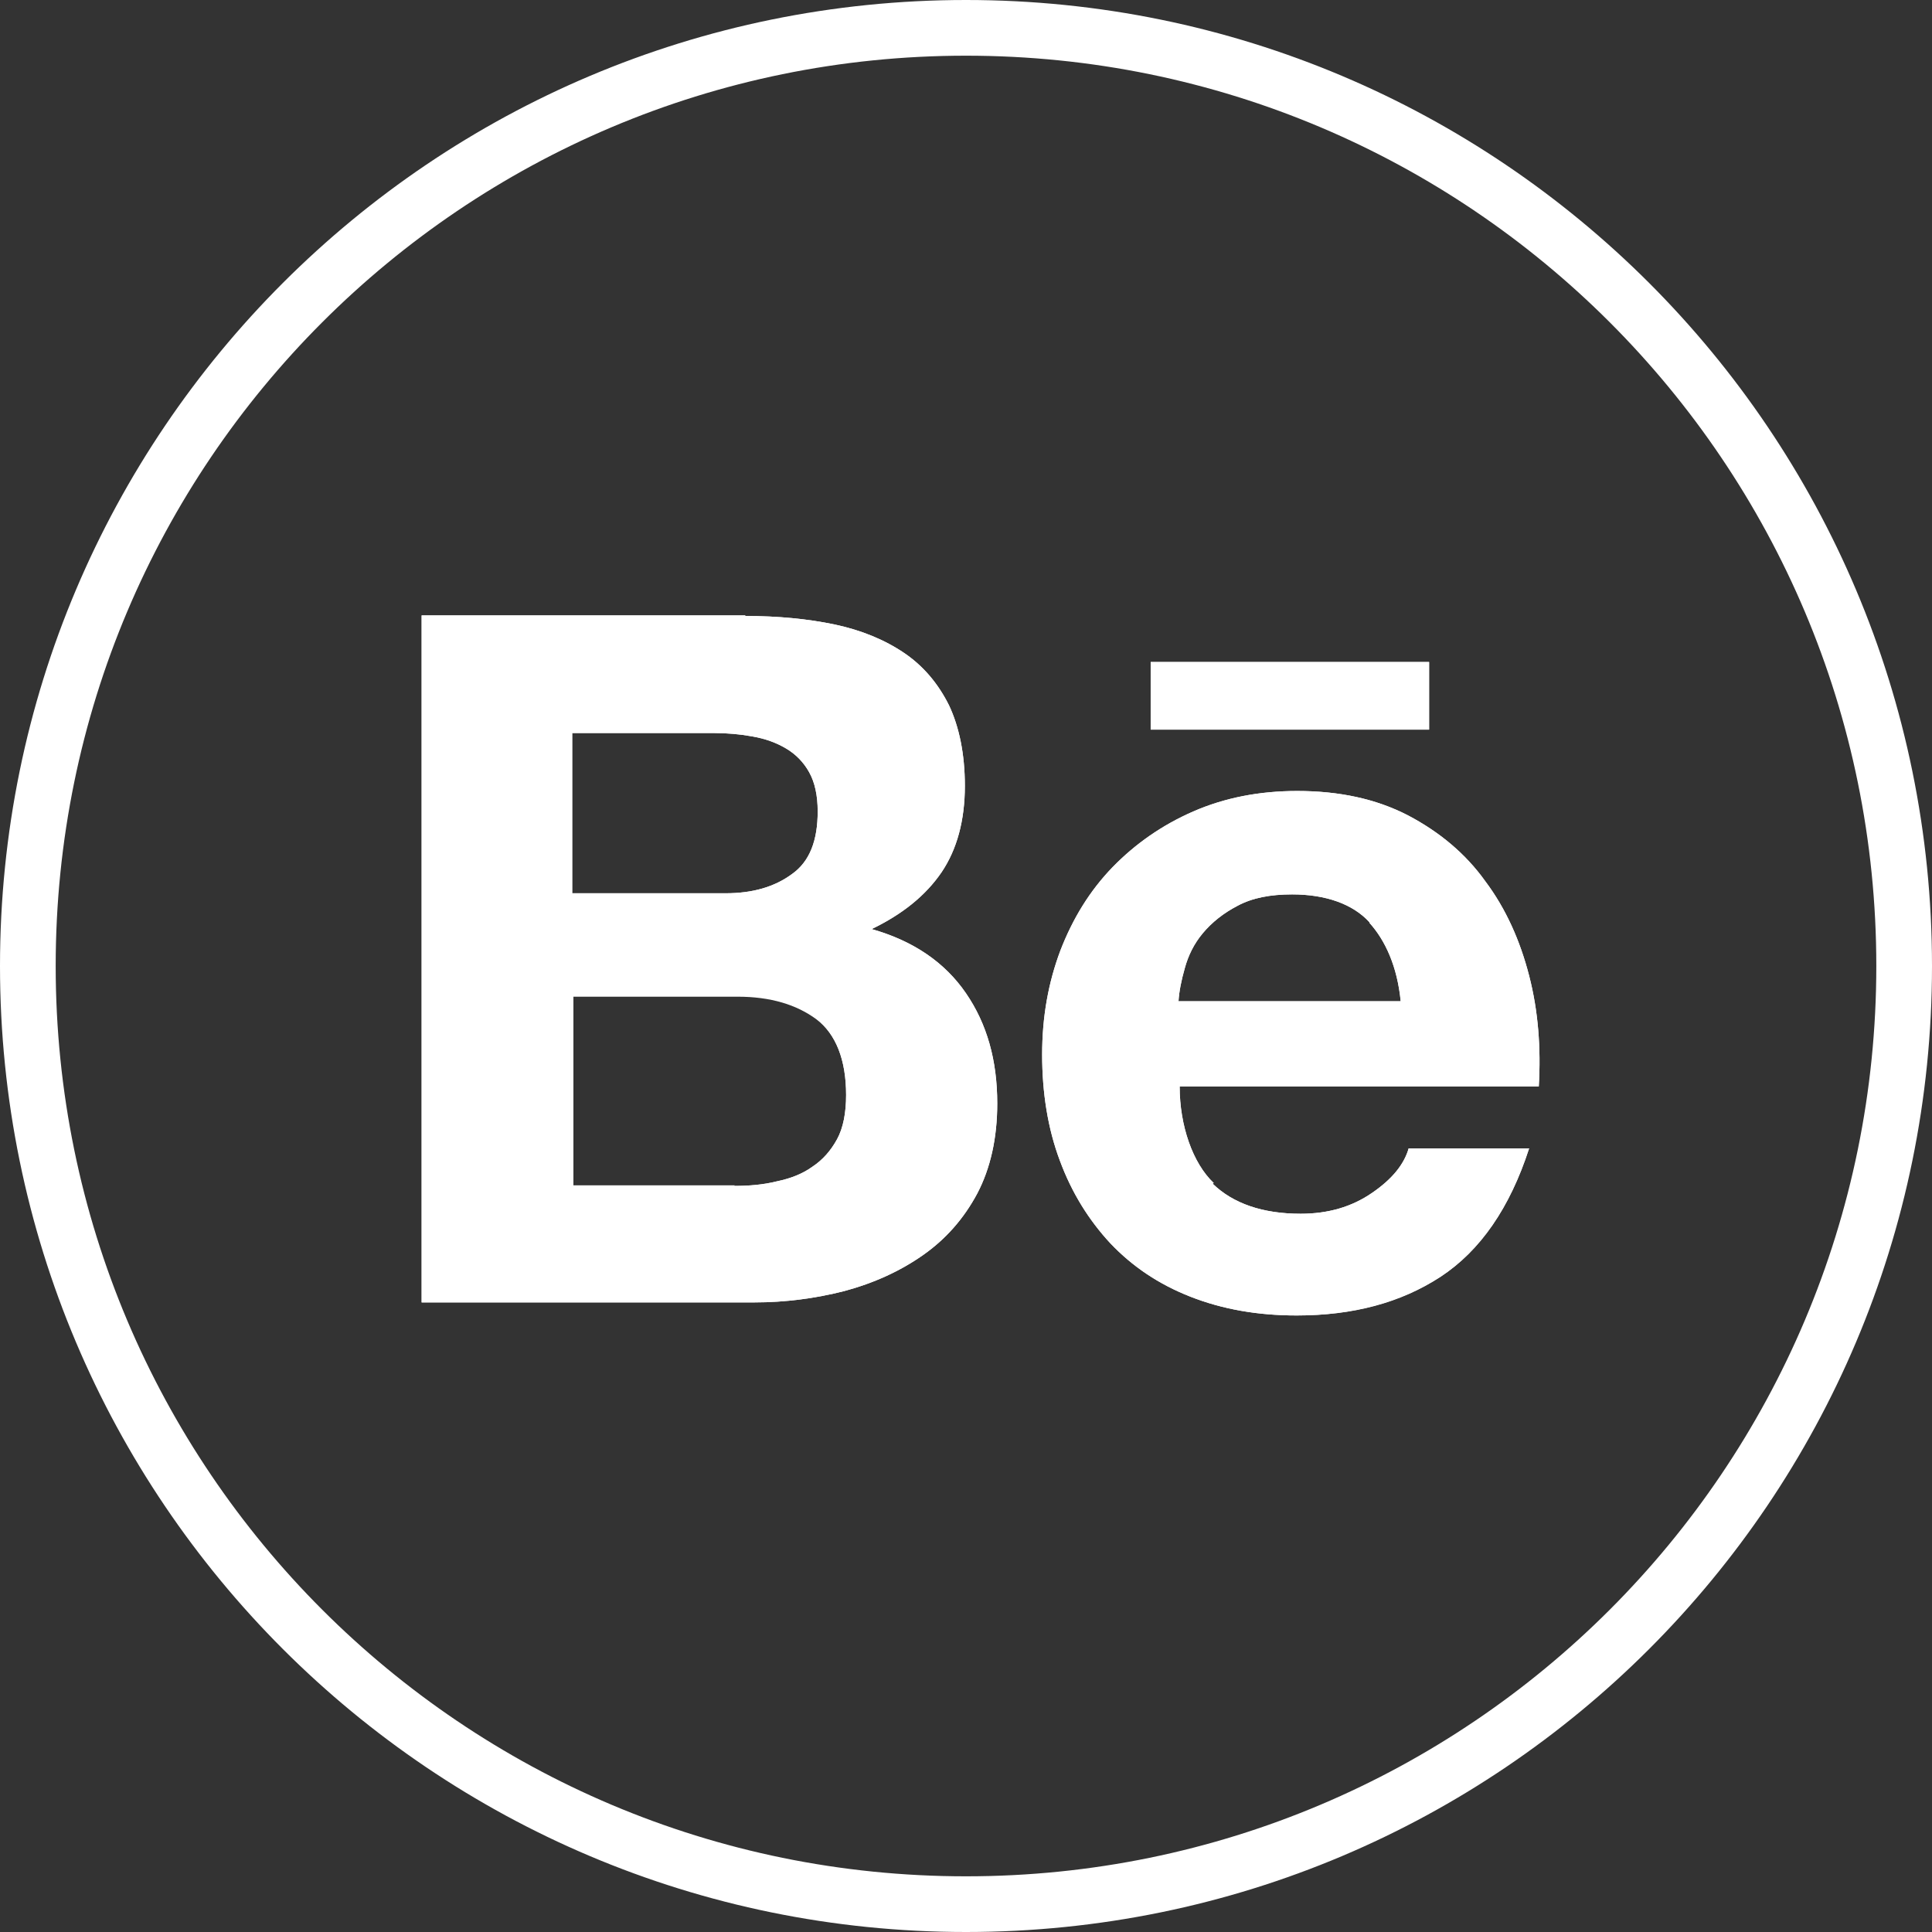 <?xml version="1.0" encoding="UTF-8"?>
<svg id="Camada_1" data-name="Camada 1" xmlns="http://www.w3.org/2000/svg" viewBox="0 0 34 34">
  <rect x="0" y="0" width="34" height="34" fill="#333333" stroke="none"/>
  <defs>
    <style>
      .cls-1, .cls-2 {
        fill: #fff;
      }

      .cls-2 {
        fill-rule: evenodd;
      }
    </style>
  </defs>
  <path class="cls-1" d="m17,0C7.61,0,0,7.61,0,17s7.61,17,17,17,17-7.61,17-17S26.39,0,17,0Zm0,33.02C8.15,33.02.98,25.85.98,17S8.15.98,17,.98s16.02,7.17,16.02,16.02-7.17,16.02-16.02,16.02Z"/>
  <g>
    <path class="cls-1" d="m12.92,20.87c.26,0,.51-.02.75-.08.24-.05.45-.13.63-.26.18-.12.32-.28.43-.48.11-.2.16-.47.16-.78,0-.62-.18-1.07-.52-1.33-.35-.26-.81-.4-1.39-.4h-2.89v3.33h2.84Zm-.15-5.15c.47,0,.86-.11,1.17-.34.31-.22.45-.59.45-1.1,0-.28-.05-.51-.15-.69-.1-.18-.24-.32-.41-.42-.17-.1-.36-.17-.59-.21-.22-.04-.45-.06-.68-.06h-2.49v2.82h2.69,0Zm.34-4.88c.58,0,1.1.05,1.58.15.47.1.88.27,1.22.5.34.23.6.54.79.92.18.38.28.86.28,1.42,0,.61-.14,1.12-.41,1.52-.28.41-.69.74-1.23,1,.74.21,1.29.59,1.66,1.13.37.54.55,1.18.55,1.94,0,.61-.12,1.14-.35,1.58-.24.45-.56.81-.96,1.09-.4.28-.86.49-1.38.63-.51.13-1.04.2-1.58.2h-5.86v-12.09h5.7Z"/>
    <path class="cls-2" d="m12.92,20.87c.26,0,.51-.02.75-.08.24-.05.45-.13.63-.26.18-.12.32-.28.43-.48.11-.2.16-.47.16-.78,0-.62-.18-1.07-.52-1.34-.35-.26-.81-.4-1.39-.4h-2.89v3.33h2.84Zm-.15-5.15c.47,0,.86-.11,1.17-.34.31-.22.45-.59.45-1.1,0-.28-.05-.51-.15-.69-.1-.18-.24-.32-.41-.42-.17-.1-.36-.17-.59-.21-.22-.04-.45-.06-.68-.06h-2.49v2.82h2.69,0Zm.34-4.88c.58,0,1.1.05,1.58.15.47.1.88.27,1.22.5.34.23.6.54.79.92.18.38.28.86.28,1.42,0,.61-.14,1.12-.41,1.52-.28.41-.69.74-1.23,1,.74.21,1.29.59,1.66,1.13.37.54.55,1.18.55,1.94,0,.61-.12,1.14-.35,1.58-.24.45-.56.81-.96,1.09-.4.28-.86.49-1.38.63-.51.13-1.04.2-1.58.2h-5.86v-12.09h5.7Z"/>
    <path class="cls-1" d="m24.1,16.23c-.29-.32-.77-.49-1.36-.49-.38,0-.7.06-.96.2-.25.13-.45.29-.61.48-.16.19-.26.4-.32.62-.06.21-.1.41-.11.58h3.91c-.06-.61-.27-1.07-.55-1.38h0Zm-2.76,4.6c.36.35.88.53,1.55.53.48,0,.9-.12,1.26-.37.35-.24.56-.5.64-.78h2.12c-.34,1.05-.86,1.8-1.56,2.26-.7.45-1.54.68-2.53.68-.69,0-1.31-.11-1.87-.33-.56-.22-1.02-.53-1.41-.94-.38-.41-.68-.89-.89-1.46-.21-.56-.31-1.19-.31-1.86s.11-1.27.32-1.83c.22-.57.52-1.06.92-1.47s.87-.74,1.42-.98c.55-.24,1.16-.36,1.83-.36.74,0,1.39.14,1.95.43.55.29,1.01.67,1.36,1.16.36.48.61,1.04.77,1.66.16.62.21,1.27.17,1.95h-6.32c0,.69.23,1.35.6,1.7h0Z"/>
    <path class="cls-2" d="m24.1,16.23c-.29-.32-.77-.49-1.36-.49-.38,0-.7.06-.96.2-.25.13-.45.29-.61.48-.16.19-.26.4-.32.62-.06.21-.1.41-.11.58h3.91c-.06-.61-.27-1.07-.55-1.38h0Zm-2.76,4.6c.36.35.88.53,1.55.53.48,0,.9-.12,1.26-.37.35-.24.56-.5.64-.78h2.12c-.34,1.05-.86,1.8-1.56,2.26-.7.46-1.54.68-2.53.68-.69,0-1.31-.11-1.87-.33-.56-.22-1.02-.53-1.41-.94-.38-.41-.68-.89-.89-1.46-.21-.56-.31-1.19-.31-1.86s.11-1.27.32-1.83c.22-.57.52-1.05.92-1.47.4-.41.87-.74,1.42-.98.55-.24,1.16-.36,1.83-.36.74,0,1.39.14,1.95.43.55.29,1.01.67,1.36,1.16.36.48.61,1.04.77,1.66.16.62.21,1.27.17,1.95h-6.32c0,.69.23,1.35.6,1.7h0Z"/>
    <rect class="cls-1" x="20.25" y="11.65" width="4.9" height="1.19"/>
    <rect class="cls-1" x="20.25" y="11.65" width="4.9" height="1.19"/>
  </g>
</svg>